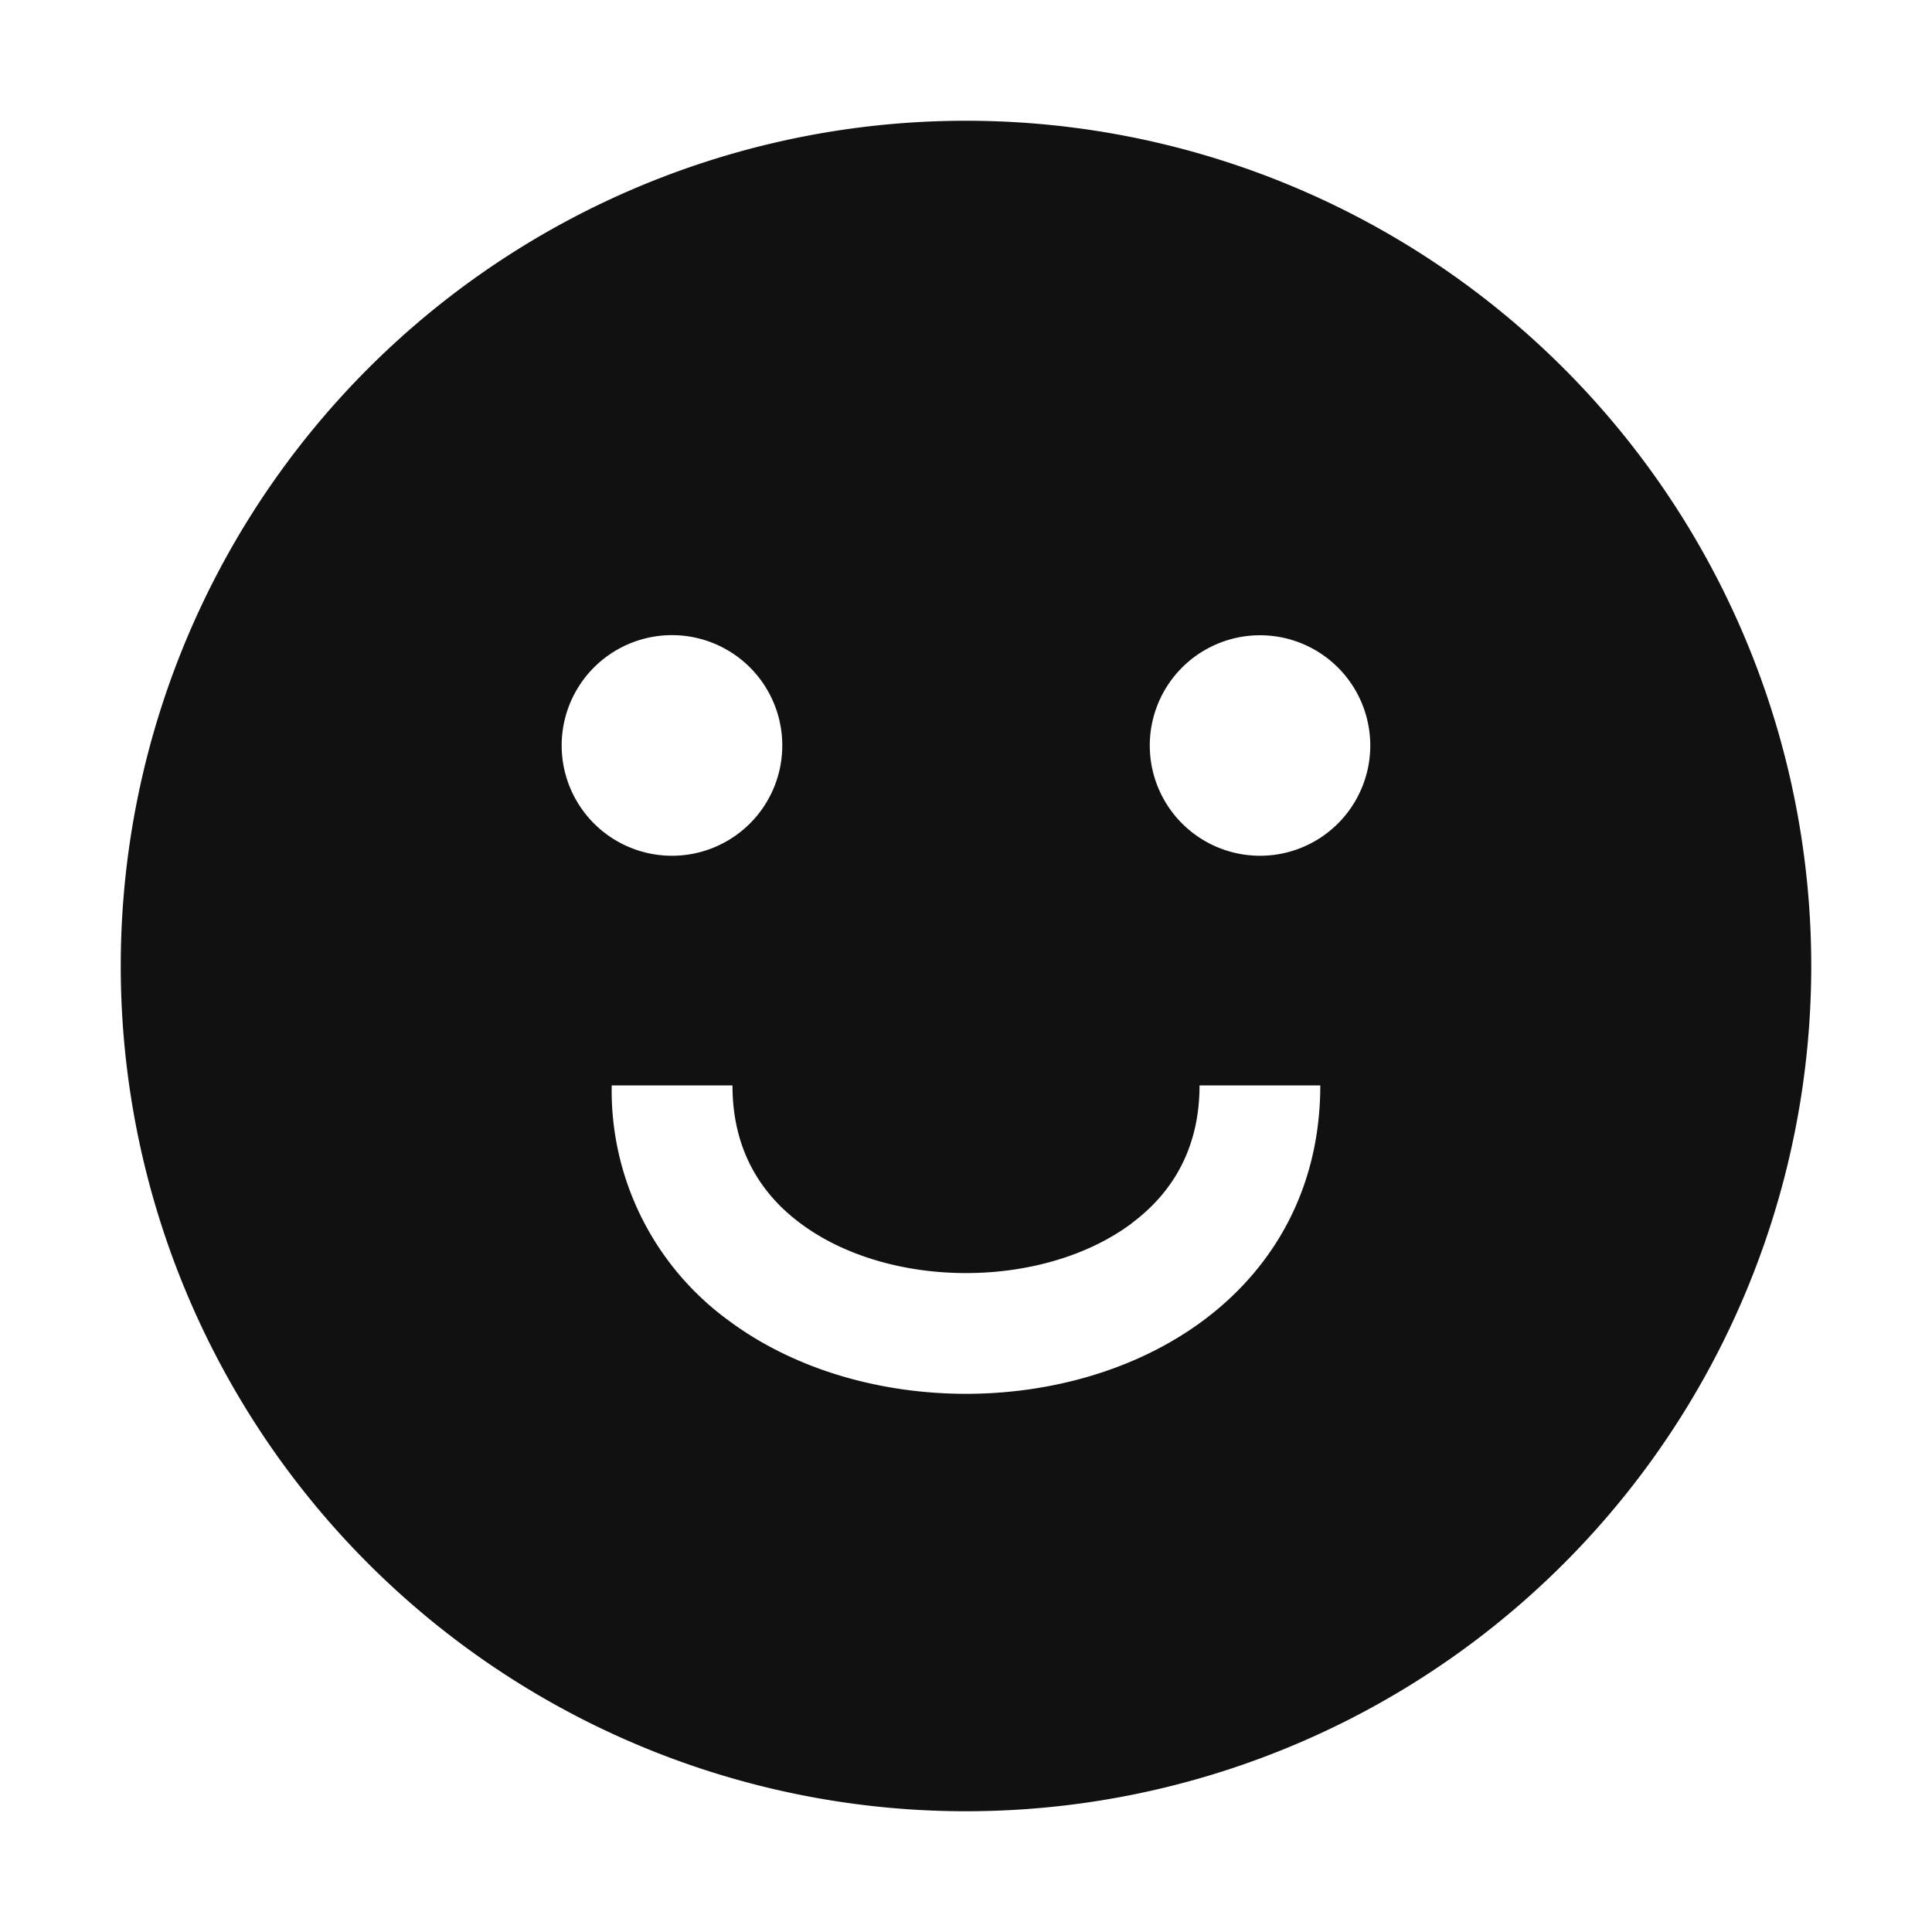 <svg viewBox="0 0 16 16" fill="none" xmlns="http://www.w3.org/2000/svg"><path fill-rule="evenodd" clip-rule="evenodd" d="M15 8A7 7 0 1 1 1 8a7 7 0 0 1 14 0Zm-9.435-.913a.913.913 0 1 0 0-1.827.913.913 0 0 0 0 1.827Zm5.783-.913a.913.913 0 1 1-1.826 0 .913.913 0 0 1 1.826 0Zm-1.974 3.955c.34-.254.56-.624.56-1.14h1c0 .853-.387 1.51-.96 1.94-.56.42-1.28.614-1.974.614-.695 0-1.415-.194-1.974-.613a2.356 2.356 0 0 1-.96-1.941h1c0 .516.22.886.56 1.14.354.266.851.414 1.374.414.523 0 1.02-.148 1.374-.413Z" fill="#111111"/></svg>